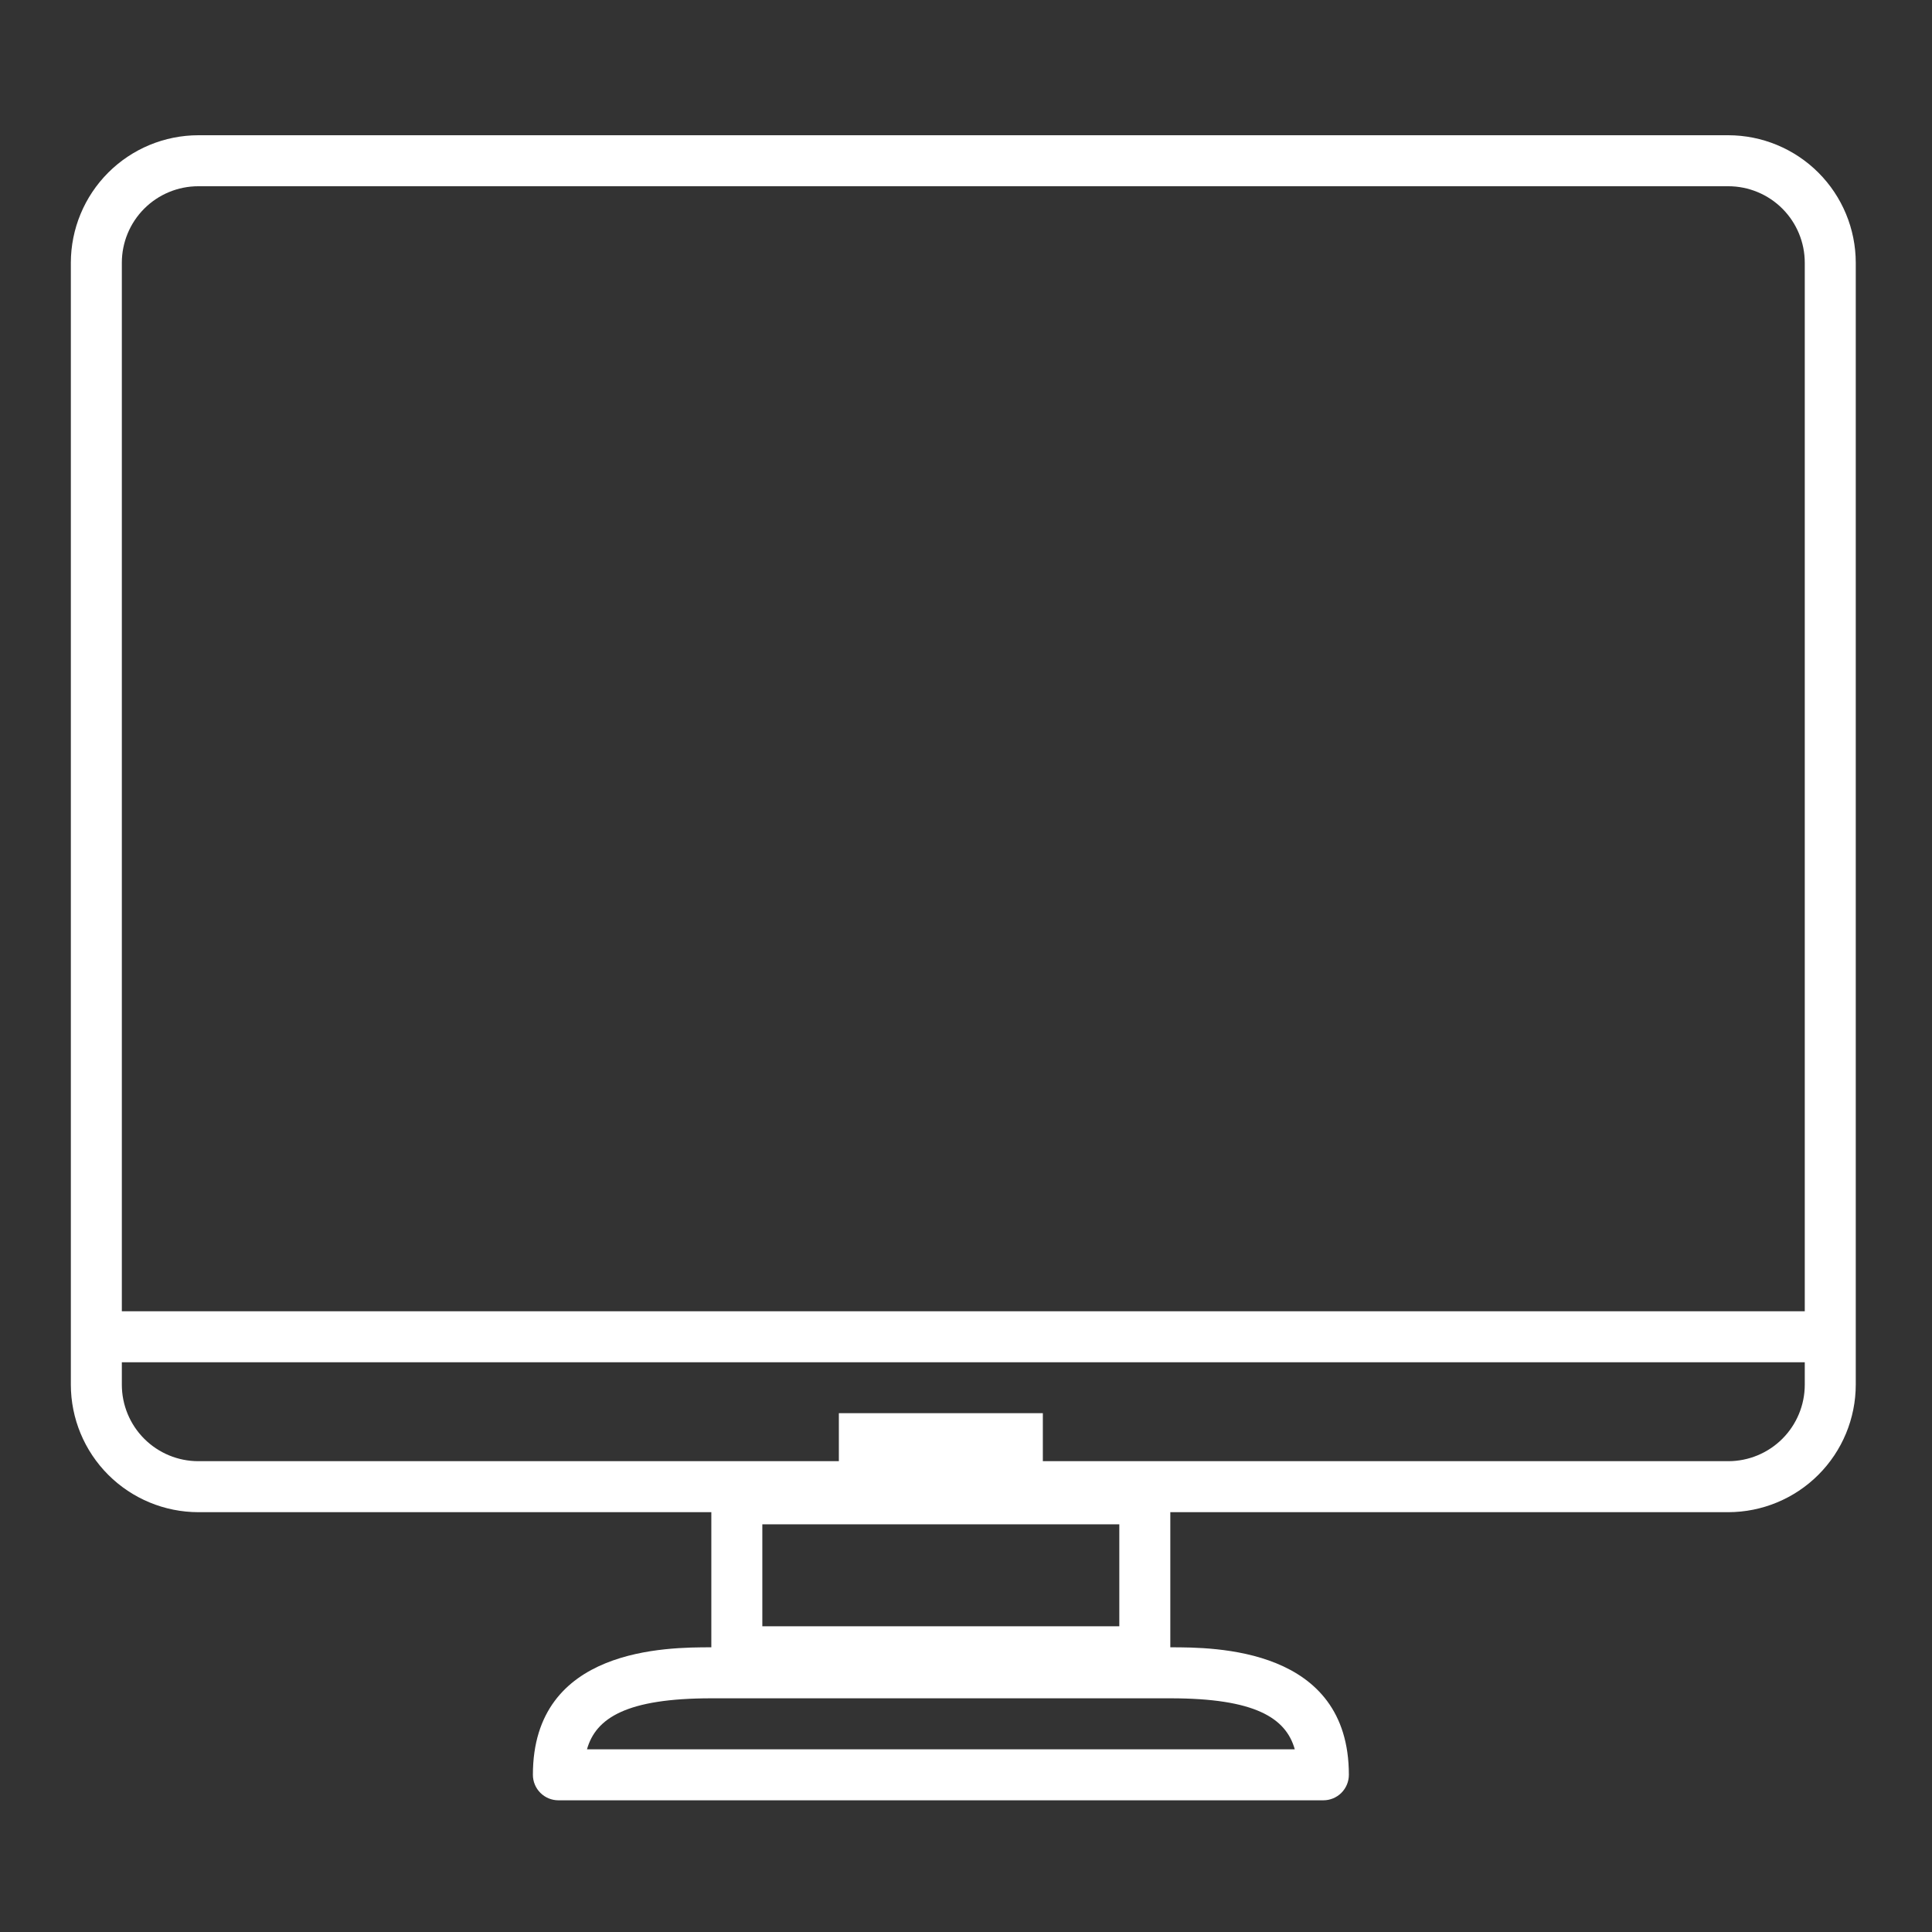<?xml version="1.0" encoding="UTF-8"?> <svg xmlns="http://www.w3.org/2000/svg" width="300" height="300" viewBox="0 0 300 300" fill="none"><rect x="0" y="0" width="300" height="300" fill="#333333" stroke="none"/> <path d="M268.365 234.811H30.797C25.549 234.805 20.517 232.717 16.805 229.005C13.094 225.294 11.006 220.262 11 215.014V72.473H18.919V215.014C18.919 218.164 20.17 221.185 22.398 223.413C24.626 225.64 27.647 226.892 30.797 226.892H268.365C271.515 226.892 274.537 225.64 276.764 223.413C278.992 221.185 280.243 218.164 280.243 215.014V40.797C280.243 37.647 278.992 34.626 276.764 32.398C274.537 30.17 271.515 28.919 268.365 28.919H30.797C27.647 28.919 24.626 30.17 22.398 32.398C20.17 34.626 18.919 37.647 18.919 40.797V72.473H11V40.797C11.006 35.549 13.094 30.517 16.805 26.805C20.517 23.094 25.549 21.006 30.797 21H268.365C273.614 21.006 278.645 23.094 282.357 26.805C286.068 30.517 288.156 35.549 288.162 40.797V215.014C288.156 220.262 286.068 225.294 282.357 229.005C278.645 232.717 273.614 234.805 268.365 234.811Z" fill="#ffffff"></path> <path d="M205.491 279.55H86.707C85.657 279.55 84.65 279.133 83.908 278.39C83.165 277.647 82.748 276.64 82.748 275.59C82.748 255.793 103.61 255.793 110.464 255.793H181.735C188.588 255.793 209.451 255.793 209.451 275.59C209.451 276.64 209.034 277.647 208.291 278.39C207.549 279.133 206.541 279.55 205.491 279.55ZM91.146 271.631H201.053C199.671 266.757 194.892 263.712 181.735 263.712H110.464C97.307 263.712 92.528 266.757 91.146 271.631Z" fill="#ffffff"></path> <path d="M177.766 260.449H114.415C113.364 260.449 112.357 260.032 111.615 259.289C110.872 258.547 110.455 257.54 110.455 256.49V232.733C110.455 231.683 110.872 230.676 111.615 229.933C112.357 229.191 113.364 228.773 114.415 228.773H177.766C178.816 228.773 179.823 229.191 180.566 229.933C181.308 230.676 181.725 231.683 181.725 232.733V256.49C181.725 257.54 181.308 258.547 180.566 259.289C179.823 260.032 178.816 260.449 177.766 260.449ZM118.374 252.53H173.806V236.692H118.374V252.53Z" fill="#ffffff"></path> <path d="M11.482 203.613H280.726V211.532H11.482V203.613Z" fill="#ffffff"></path> <path d="M130.258 219.438H161.933V227.356H130.258V219.438Z" fill="#ffffff"></path> </svg>
